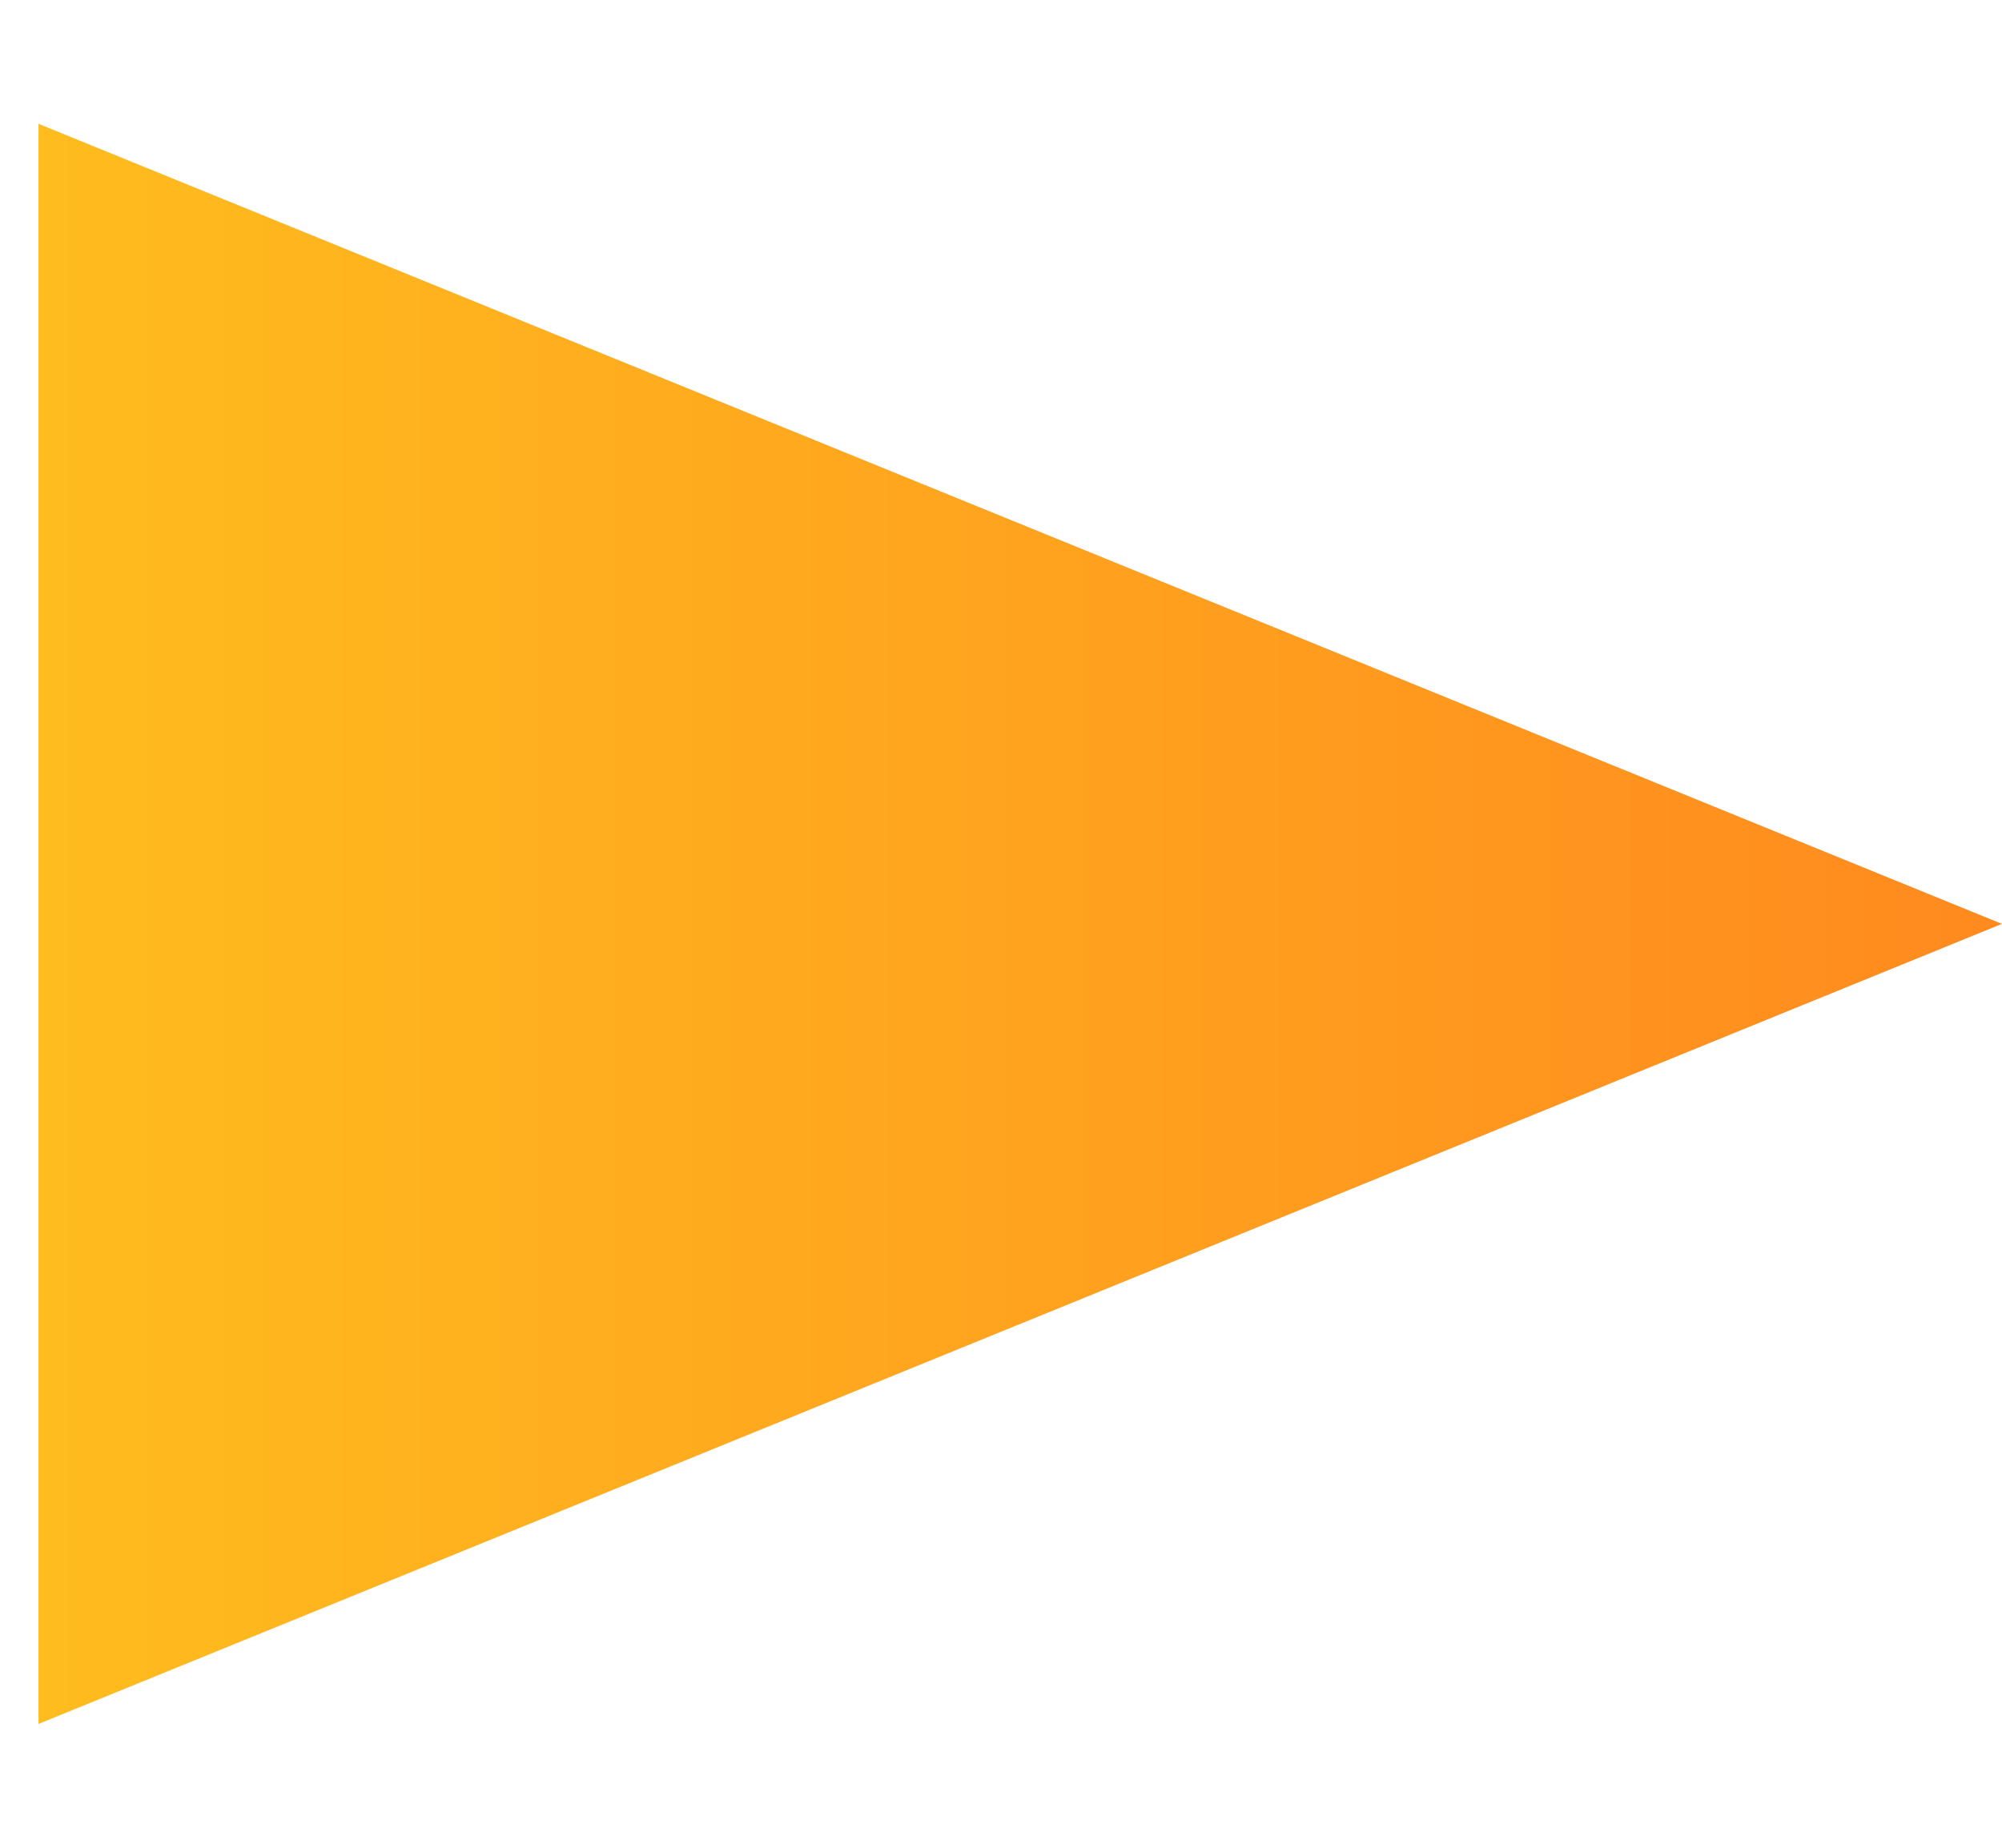 <svg width="13" height="12" viewBox="0 0 13 12" fill="none" xmlns="http://www.w3.org/2000/svg">
<path d="M13 6L0.25 0.804L0.25 11.196L13 6Z" fill="url(#paint0_linear)"/>
<defs>
<linearGradient id="paint0_linear" x1="-4" y1="12" x2="13" y2="12" gradientUnits="userSpaceOnUse">
<stop stop-color="#FFCD1E"/>
<stop offset="1" stop-color="#FF8A1E"/>
</linearGradient>
</defs>
</svg>
